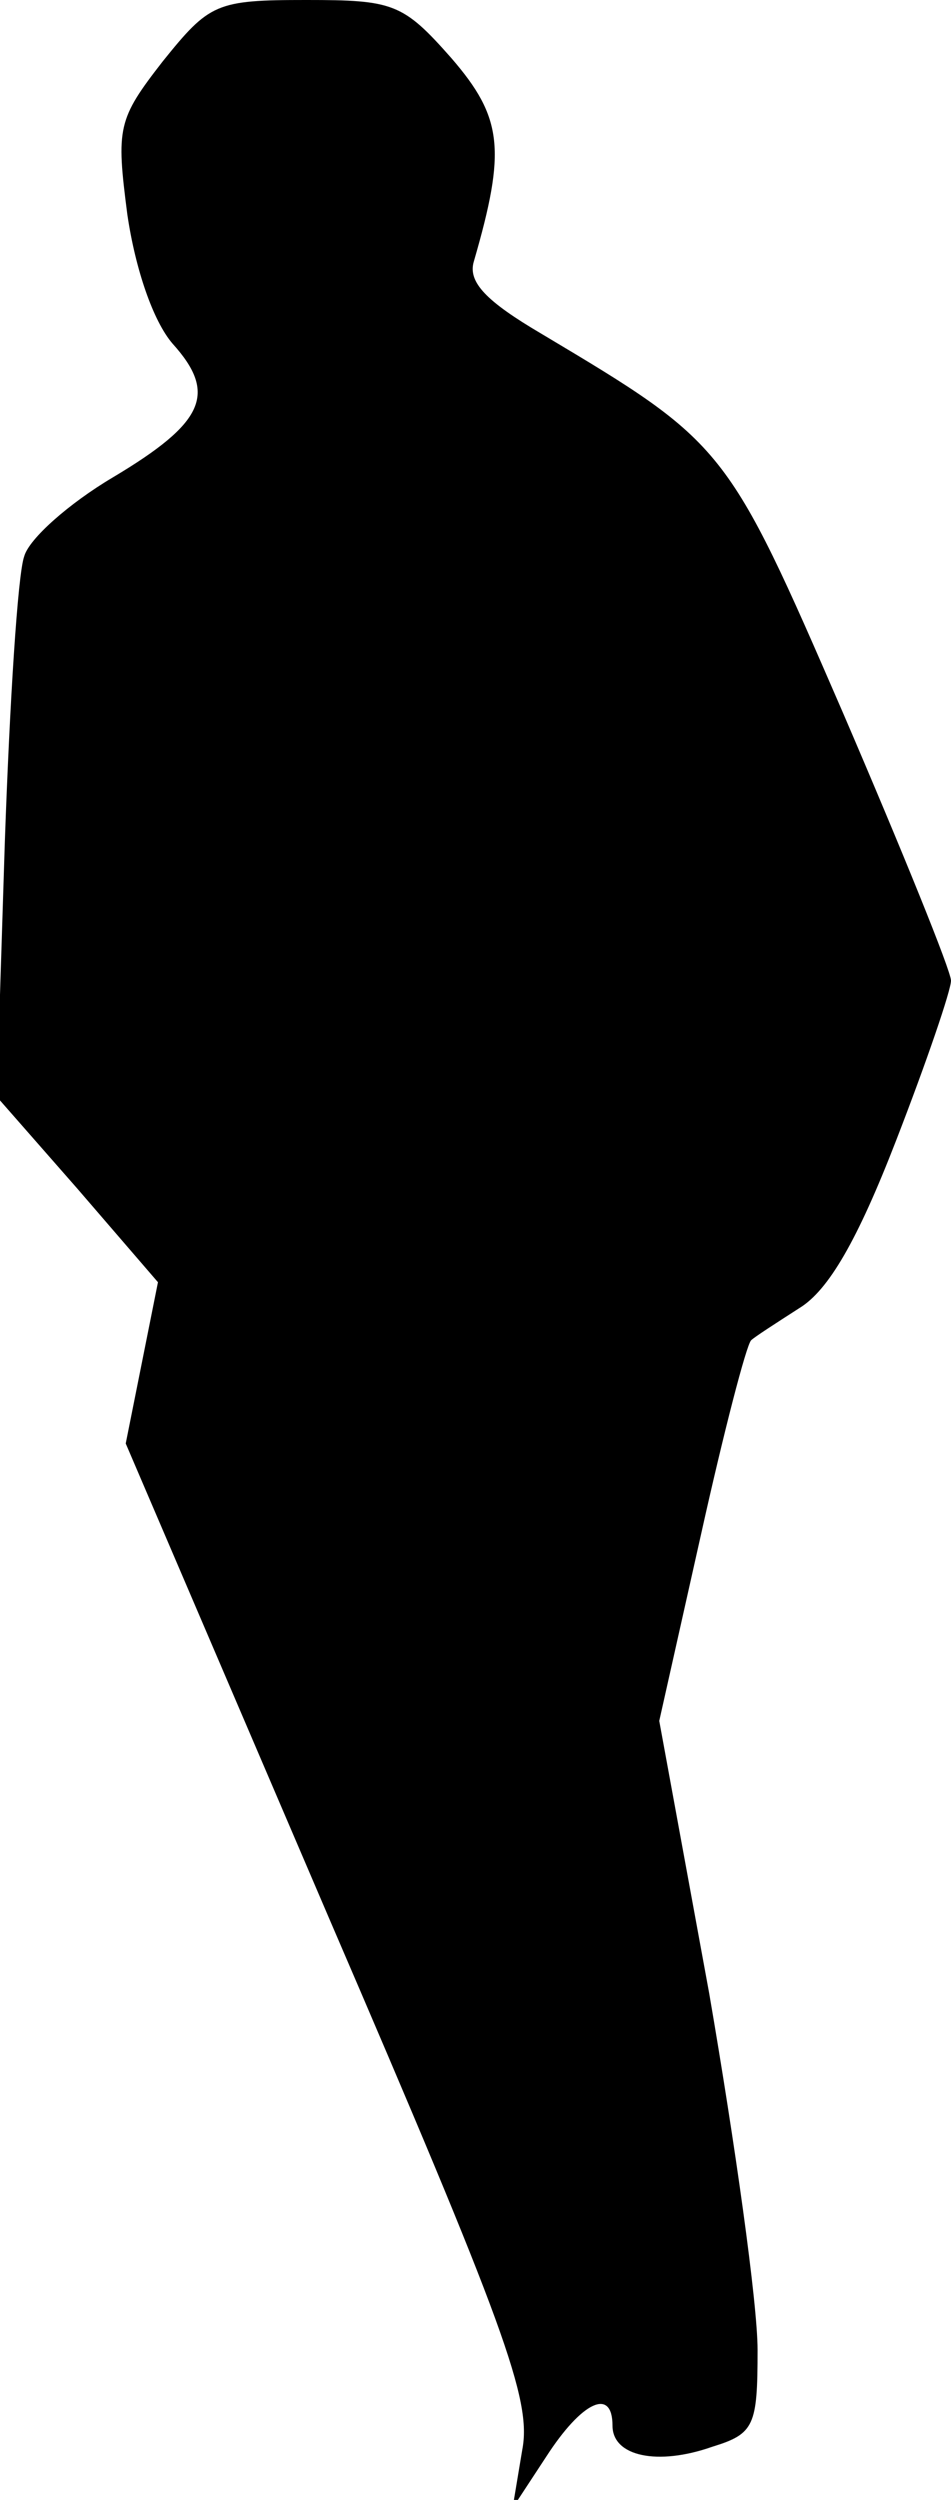 <?xml version="1.0" standalone="no"?>
<!DOCTYPE svg PUBLIC "-//W3C//DTD SVG 20010904//EN"
 "http://www.w3.org/TR/2001/REC-SVG-20010904/DTD/svg10.dtd">
<svg version="1.0" xmlns="http://www.w3.org/2000/svg"
 width="59pt" height="155pt" viewBox="0 0 59 155"
 preserveAspectRatio="xMidYMid meet">
<g transform="translate(0,155) scale(0.1,-0.1)"
fill="#000000" stroke="none">
<path fill="#000000" stroke="none" d="M101 1512 c-28 -36 -29 -41 -22 -95 5
-34 16 -66 28 -80 28 -31 20 -49 -37 -83 -27 -16 -52 -38 -55 -49 -4 -11 -9
-91 -12 -177 l-5 -158 50 -57 50 -58 -10 -50 -10 -50 126 -294 c109 -253 126
-299 120 -330 l-6 -36 21 32 c22 34 41 43 41 19 0 -19 28 -25 62 -13 26 8 28
13 28 60 0 29 -14 128 -30 221 l-31 169 26 116 c14 63 28 117 31 120 2 2 16
11 30 20 18 11 36 42 60 104 19 49 34 93 34 99 0 6 -30 80 -67 166 -72 166
-73 167 -187 235 -34 20 -46 32 -42 45 20 69 18 89 -14 126 -30 34 -36 36 -90
36 -56 0 -60 -2 -89 -38z"/>
</g>
</svg>
